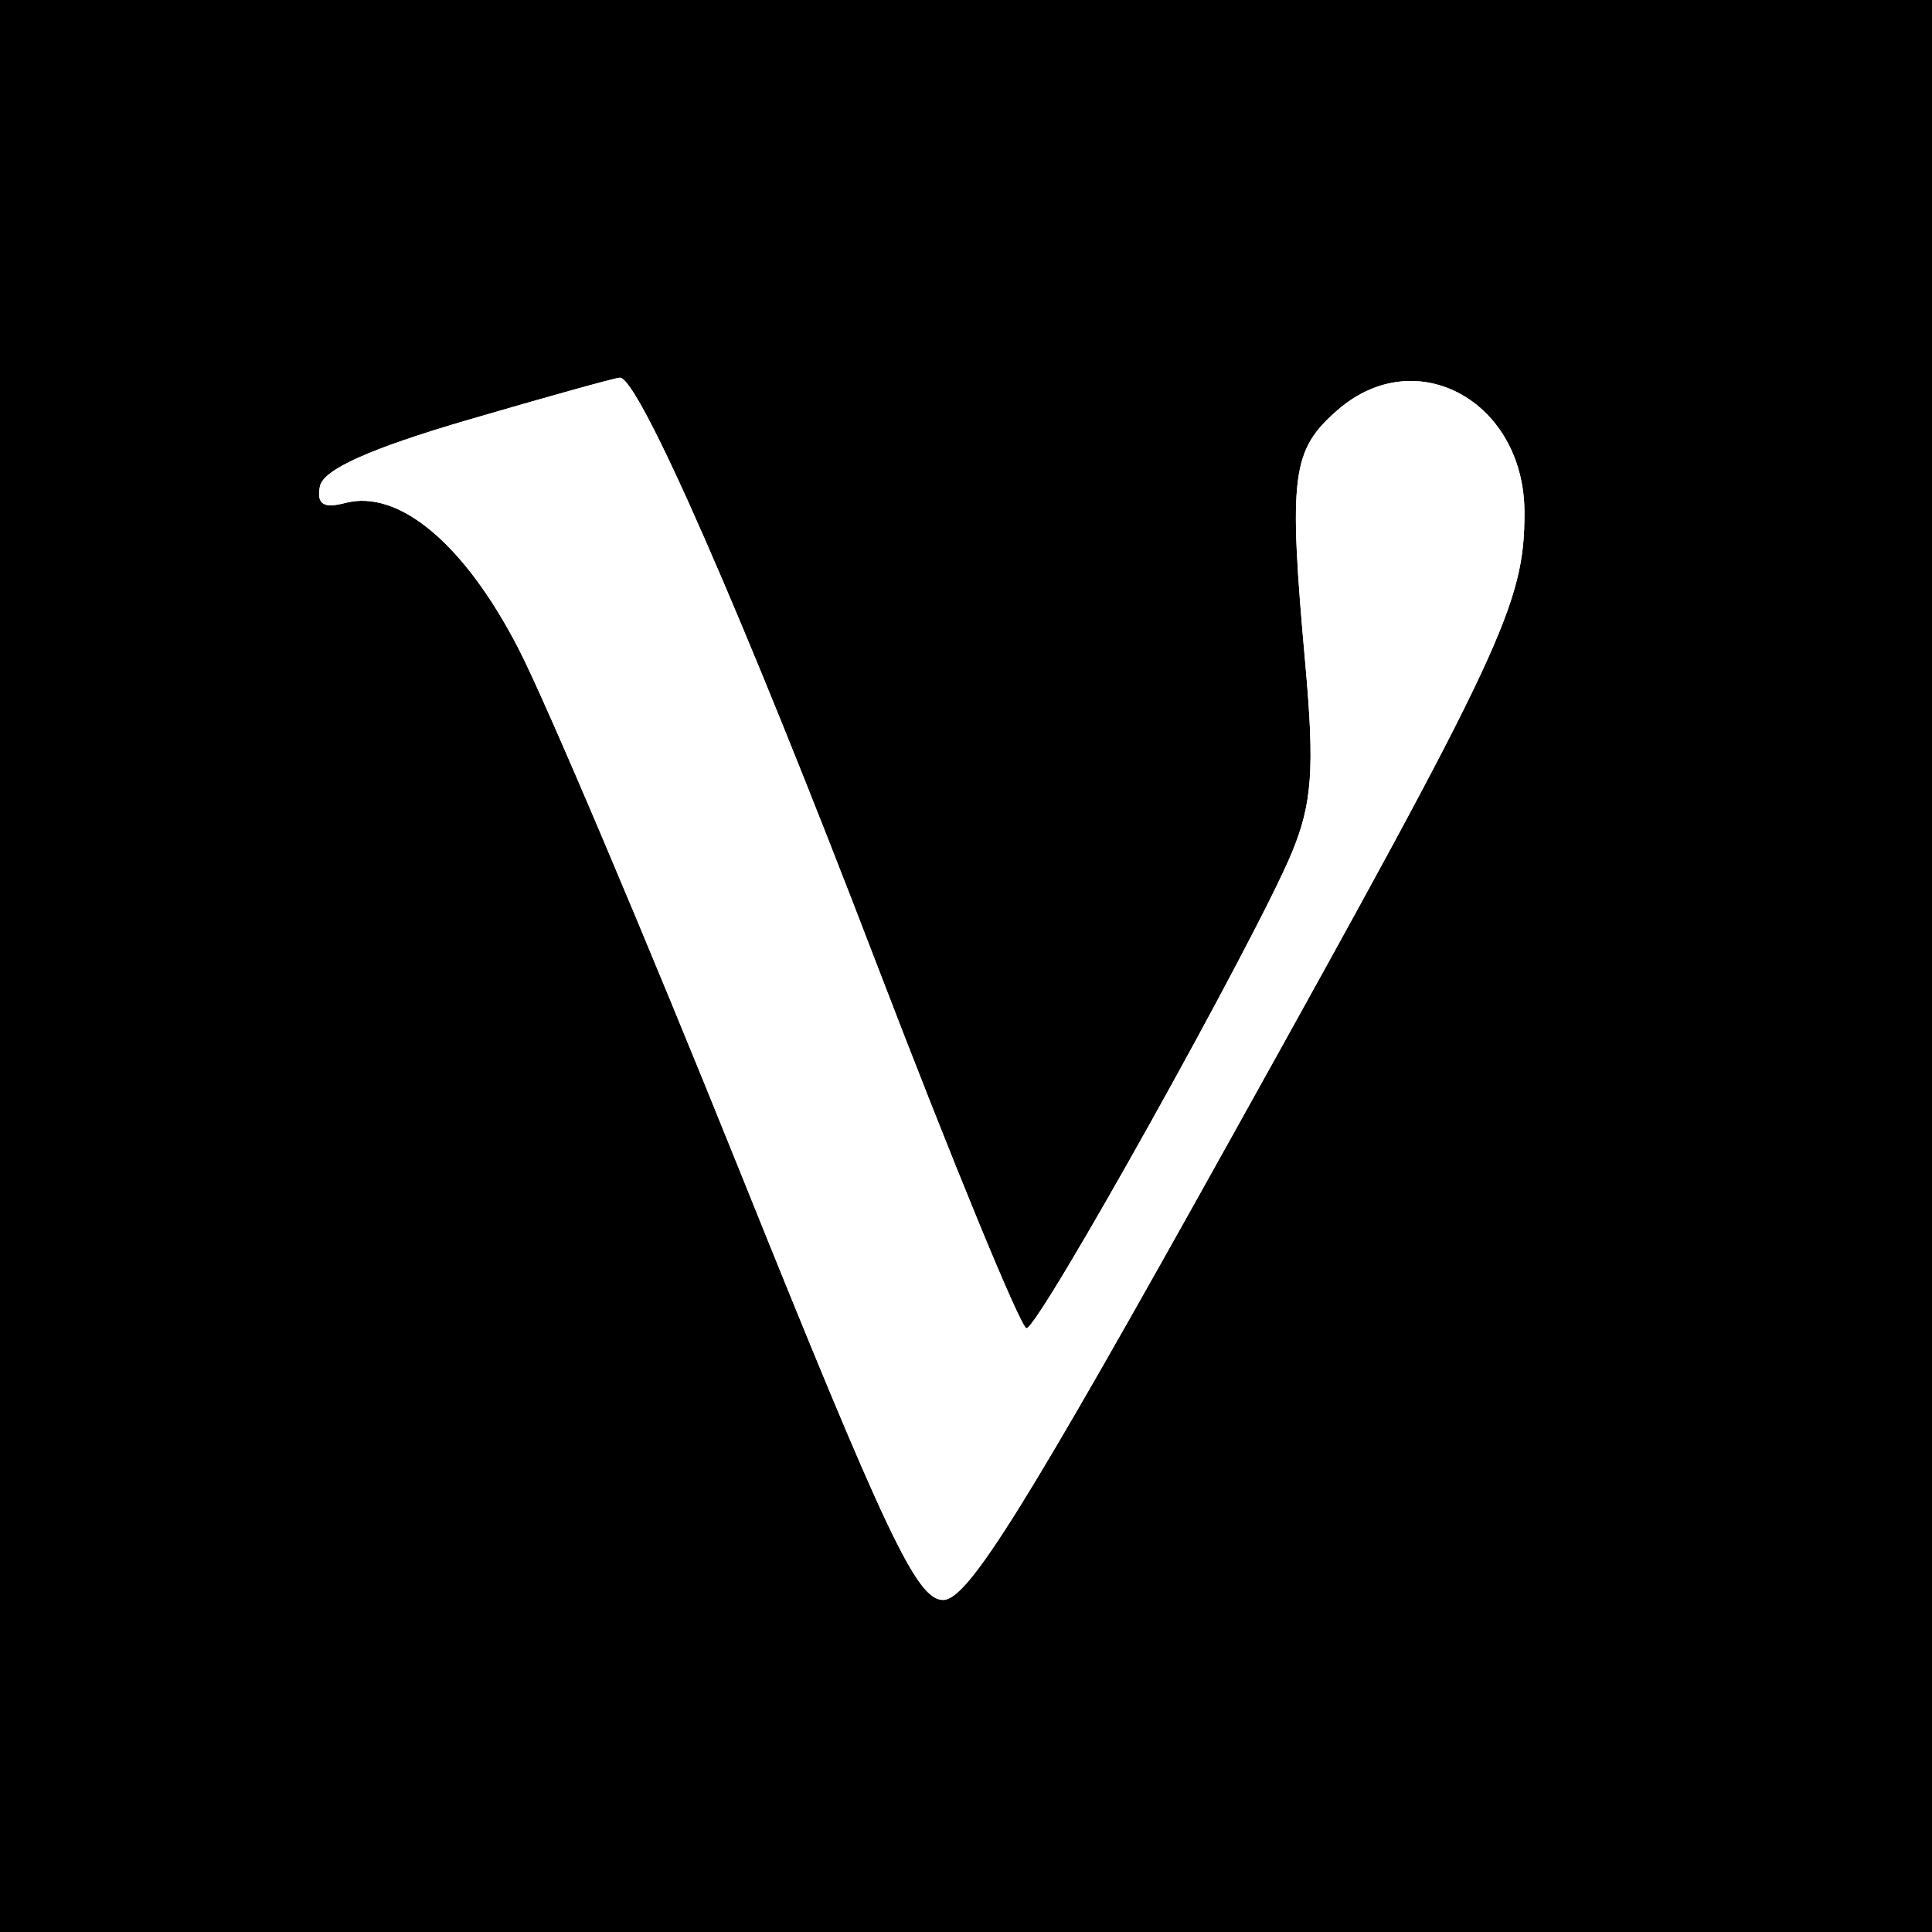 <?xml version="1.0" encoding="UTF-8" standalone="no"?>
<!-- Created with Inkscape (http://www.inkscape.org/) -->

<svg
   xmlns:dc="http://purl.org/dc/elements/1.1/"
   xmlns:cc="http://creativecommons.org/ns#"
   xmlns:rdf="http://www.w3.org/1999/02/22-rdf-syntax-ns#"
   xmlns:svg="http://www.w3.org/2000/svg"
   xmlns="http://www.w3.org/2000/svg"
   xmlns:sodipodi="http://sodipodi.sourceforge.net/DTD/sodipodi-0.dtd"
   xmlns:inkscape="http://www.inkscape.org/namespaces/inkscape"
   width="128"
   height="128"
   id="svg2"
   version="1.1"
   inkscape:version="0.48.2 r9819"
   sodipodi:docname="Новый документ 1">
  <defs
     id="defs4">
    <filter
       inkscape:collect="always"
       id="filter3846"
       x="-0.249"
       width="1.498"
       y="-0.245"
       height="1.491"
       color-interpolation-filters="sRGB">
      <feGaussianBlur
         inkscape:collect="always"
         stdDeviation="8.278"
         id="feGaussianBlur3848" />
    </filter>
  </defs>
  <sodipodi:namedview
     id="base"
     pagecolor="#ffffff"
     bordercolor="#666666"
     borderopacity="1.0"
     inkscape:pageopacity="0.0"
     inkscape:pageshadow="2"
     inkscape:zoom="0.49497475"
     inkscape:cx="543.00871"
     inkscape:cy="541.36271"
     inkscape:document-units="px"
     inkscape:current-layer="layer1"
     showgrid="false"
     inkscape:window-width="1859"
     inkscape:window-height="1036"
     inkscape:window-x="61"
     inkscape:window-y="0"
     inkscape:window-maximized="1" />
  <g
     inkscape:label="Layer 1"
     inkscape:groupmode="layer"
     id="layer1"
     transform="translate(0,-924.362)">
    <g
       id="g3850"
       transform="translate(-589.91,333.138)">
      <path
         id="path3054"
         d="m 589.91,655.224 0,-64 64,0 64,0 0,64 0,64 -64,0 -64,0 0,-64 z"
         style="fill:#000000"
         inkscape:connector-curvature="0" />
      <path
         style="fill:#ffffff;filter:url(#filter3846)"
         d="m 671.551,666.474 c 17.969,-32.284 19.358,-35.248 19.358,-41.288 0,-7.374 -7.173,-11.319 -12.369,-6.804 -3.062,2.661 -3.274,4.317 -2.148,16.842 0.621,6.914 0.454,9.246 -0.897,12.5 -2.377,5.722 -16.76,31.5 -17.576,31.5 -0.376,0 -4.865,-10.912 -9.976,-24.25 -8.811,-22.994 -15.726,-38.776 -16.969,-38.728 -0.31,0.012 -4.838,1.271 -10.06,2.798 -6.477,1.894 -9.595,3.293 -9.808,4.4 -0.228,1.183 0.227,1.482 1.675,1.103 3.559,-0.931 7.908,2.721 11.473,9.633 1.856,3.599 8.488,19.256 14.738,34.793 9.677,24.058 11.666,28.25 13.404,28.25 1.639,0 5.41,-6.054 19.156,-30.75 z"
         id="path3056"
         inkscape:connector-curvature="0" />
      <path
         id="path3050"
         d="m 671.551,666.474 c 17.969,-32.284 19.358,-35.248 19.358,-41.288 0,-7.374 -7.173,-11.319 -12.369,-6.804 -3.062,2.661 -3.274,4.317 -2.148,16.842 0.621,6.914 0.454,9.246 -0.897,12.5 -2.377,5.722 -16.76,31.5 -17.576,31.5 -0.376,0 -4.865,-10.912 -9.976,-24.25 -8.811,-22.994 -15.726,-38.776 -16.969,-38.728 -0.31,0.012 -4.838,1.271 -10.06,2.798 -6.477,1.894 -9.595,3.293 -9.808,4.4 -0.228,1.183 0.227,1.482 1.675,1.103 3.559,-0.931 7.908,2.721 11.473,9.633 1.856,3.599 8.488,19.256 14.738,34.793 9.677,24.058 11.666,28.25 13.404,28.25 1.639,0 5.41,-6.054 19.156,-30.75 z"
         style="fill:#ffffff"
         inkscape:connector-curvature="0" />
    </g>
  </g>
</svg>
